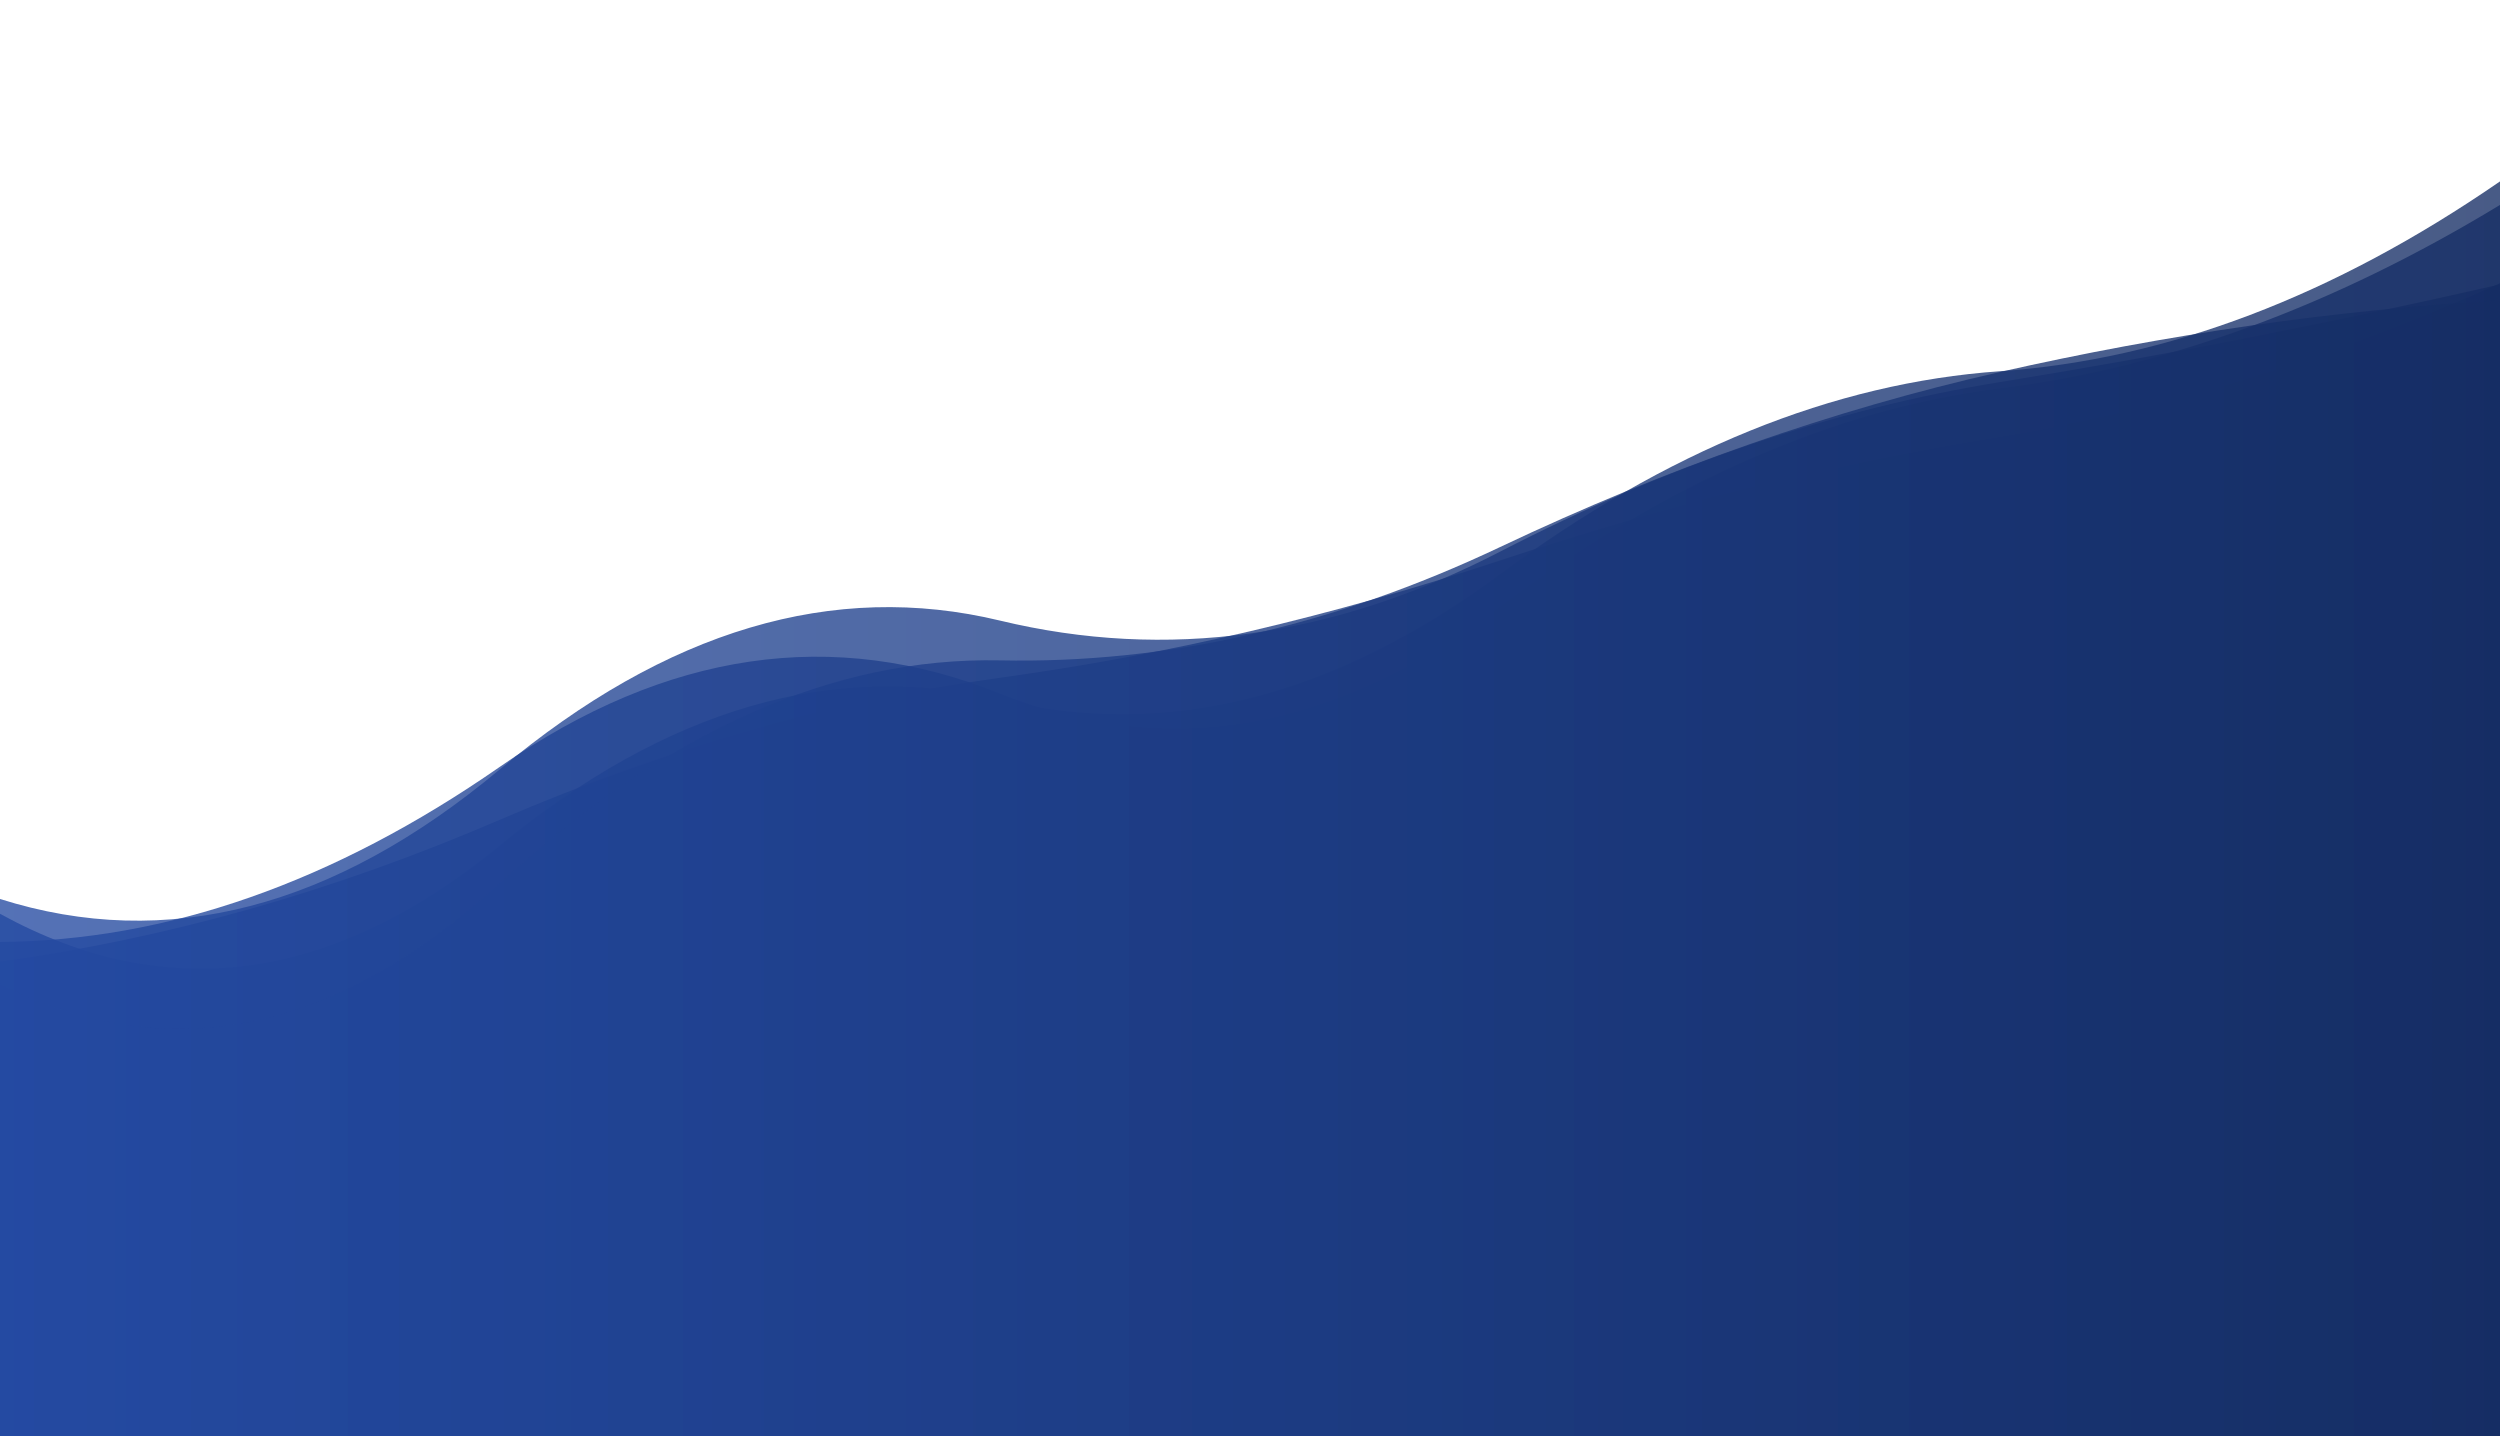 <?xml version="1.0" encoding="utf-8"?><svg xmlns="http://www.w3.org/2000/svg" xmlns:xlink="http://www.w3.org/1999/xlink" width="1920" height="1103" preserveAspectRatio="xMidYMid" viewBox="0 0 1920 1103" style="z-index:1;margin-right:-2px;display:block;background-color:rgb(241, 242, 243);animation-play-state:paused" ><g transform="translate(960,551.5) scale(-1,-1) translate(-960,-551.5)" style="transform:matrix(-1, 0, 0, -1, 1920, 1103);animation-play-state:paused" ><linearGradient id="lg-0.3342679169543519" x1="0" x2="1" y1="0" y2="0" style="animation-play-state:paused" ><stop stop-color="#152d64" offset="0" style="animation-play-state:paused" ></stop>

  
<stop stop-color="#244aa2" offset="1" style="animation-play-state:paused" ></stop></linearGradient>
<path d="M 0 0 L 0 945.618 Q 192 829.015 384 804.692 T 768 636.686 T 1152 570.29 T 1536 514.171 T 1920 379.6 L 1920 0 Z" fill="url(#lg-0.3342679169543519)" opacity="0.78" style="opacity:0.78;animation-play-state:paused" ></path>
<path d="M 0 0 L 0 885.514 Q 192 798.659 384 767.484 T 768 672.572 T 1152 582.485 T 1536 473.469 T 1920 364.584 L 1920 0 Z" fill="url(#lg-0.3342679169543519)" opacity="0.78" style="opacity:0.78;animation-play-state:paused" ></path>
<path d="M 0 0 L 0 963.677 Q 192 831.375 384 817.897 T 768 662.014 T 1152 565.54 T 1536 453.66 T 1920 401.199 L 1920 0 Z" fill="url(#lg-0.3342679169543519)" opacity="0.78" style="opacity:0.78;animation-play-state:paused" ></path>
<path d="M 0 0 L 0 884.585 Q 192 840.718 384 809.593 T 768 679.307 T 1152 626.386 T 1536 512.242 T 1920 412.585 L 1920 0 Z" fill="url(#lg-0.3342679169543519)" opacity="0.78" style="opacity:0.78;animation-play-state:paused" ></path>
<path d="M 0 0 L 0 872.469 Q 192 860.841 384 817.328 T 768 682.842 T 1152 595.831 T 1536 425.067 T 1920 347.525 L 1920 0 Z" fill="url(#lg-0.3342679169543519)" opacity="0.78" style="opacity:0.78;animation-play-state:paused" ></path></g></svg>